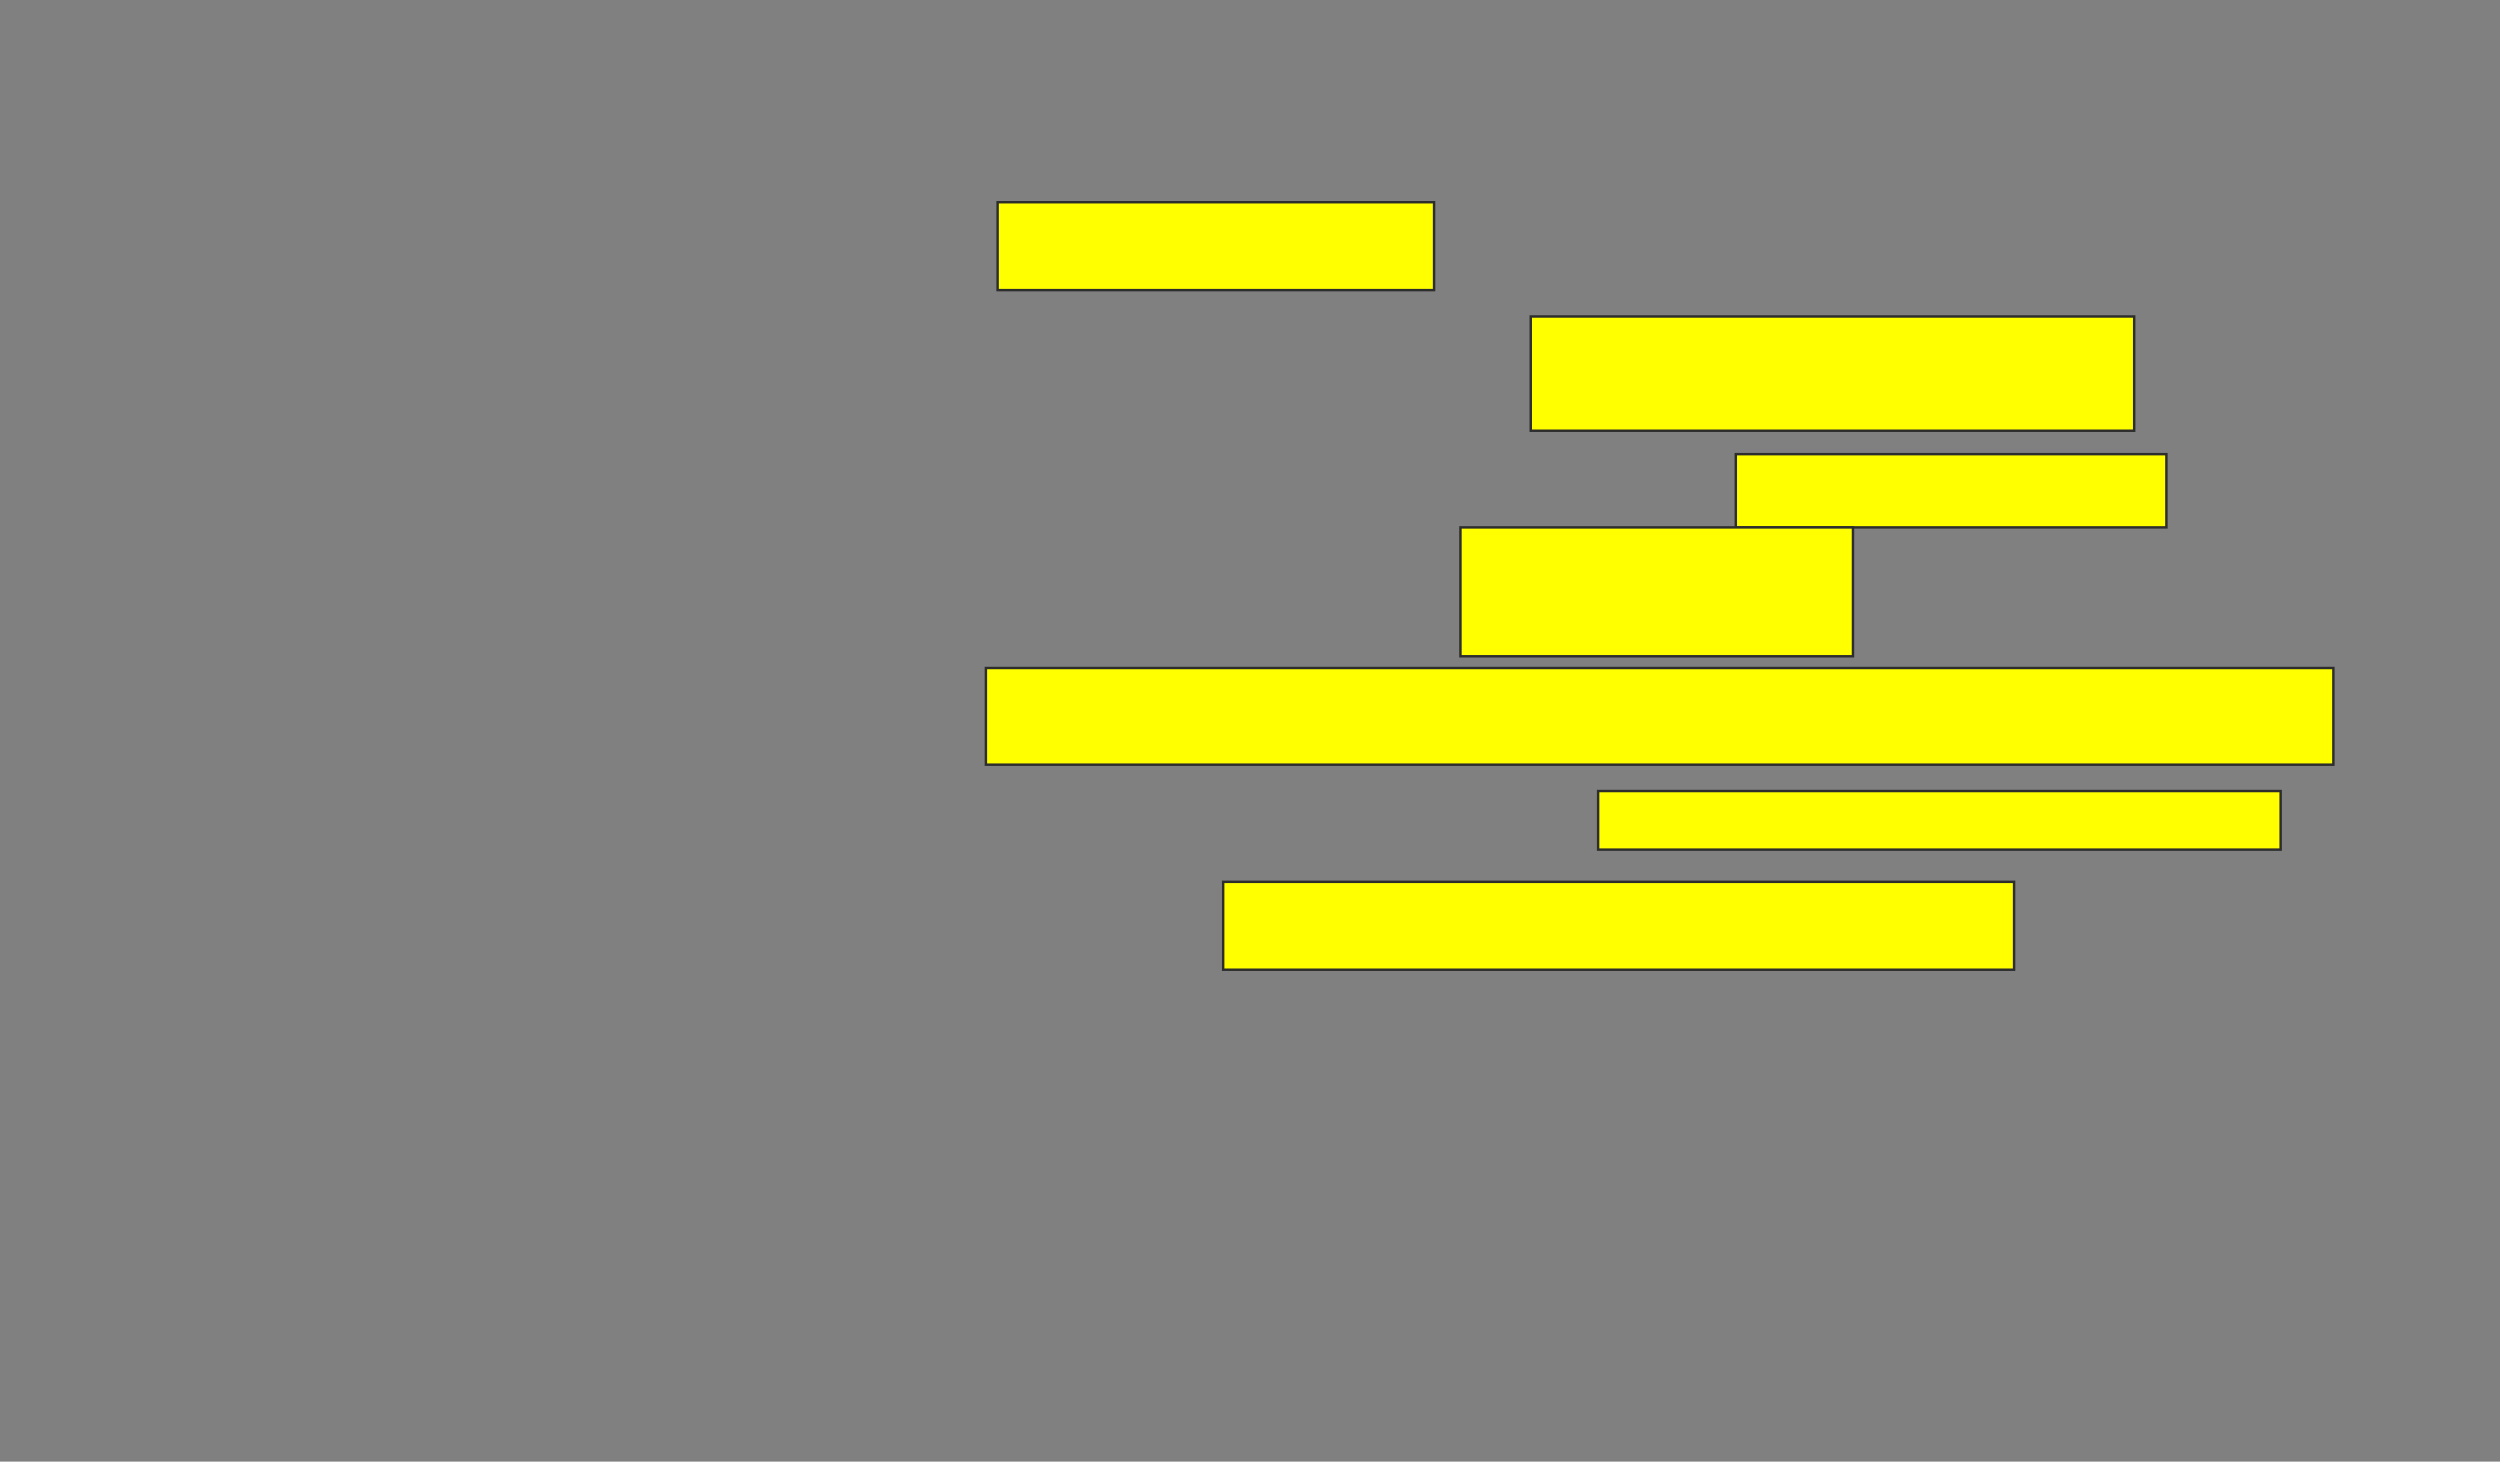 <svg xmlns="http://www.w3.org/2000/svg" width="1016" height="594">
 <rect width="100%" height="100%" fill="#808080" stroke="none"/>
 <!-- Created with Image Occlusion Enhanced -->
 <g>
  <title>Labels</title>
 </g>
 <g>
  <title>Masks</title>
  <rect id="d7567704d6c14c7d96f53fd99564473a-oa-1" height="35.714" width="177.381" y="82.19" x="405.429" stroke="#2D2D2D" fill="#ffff00"/>
  <rect id="d7567704d6c14c7d96f53fd99564473a-oa-2" height="46.429" width="245.238" y="128.619" x="622.095" stroke="#2D2D2D" fill="#ffff00"/>
  <rect id="d7567704d6c14c7d96f53fd99564473a-oa-3" height="29.762" width="175" y="184.571" x="705.429" stroke="#2D2D2D" fill="#ffff00"/>
  <rect id="d7567704d6c14c7d96f53fd99564473a-oa-4" height="52.381" width="159.524" y="214.333" x="593.524" stroke="#2D2D2D" fill="#ffff00"/>
  <rect id="d7567704d6c14c7d96f53fd99564473a-oa-5" height="39.286" width="547.619" y="271.476" x="400.667" stroke="#2D2D2D" fill="#ffff00"/>
  <rect id="d7567704d6c14c7d96f53fd99564473a-oa-6" height="23.81" width="277.381" y="321.476" x="649.476" stroke="#2D2D2D" fill="#ffff00"/>
  <rect id="d7567704d6c14c7d96f53fd99564473a-oa-7" height="35.714" width="321.429" y="358.381" x="497.095" stroke="#2D2D2D" fill="#ffff00"/>
 </g>
</svg>